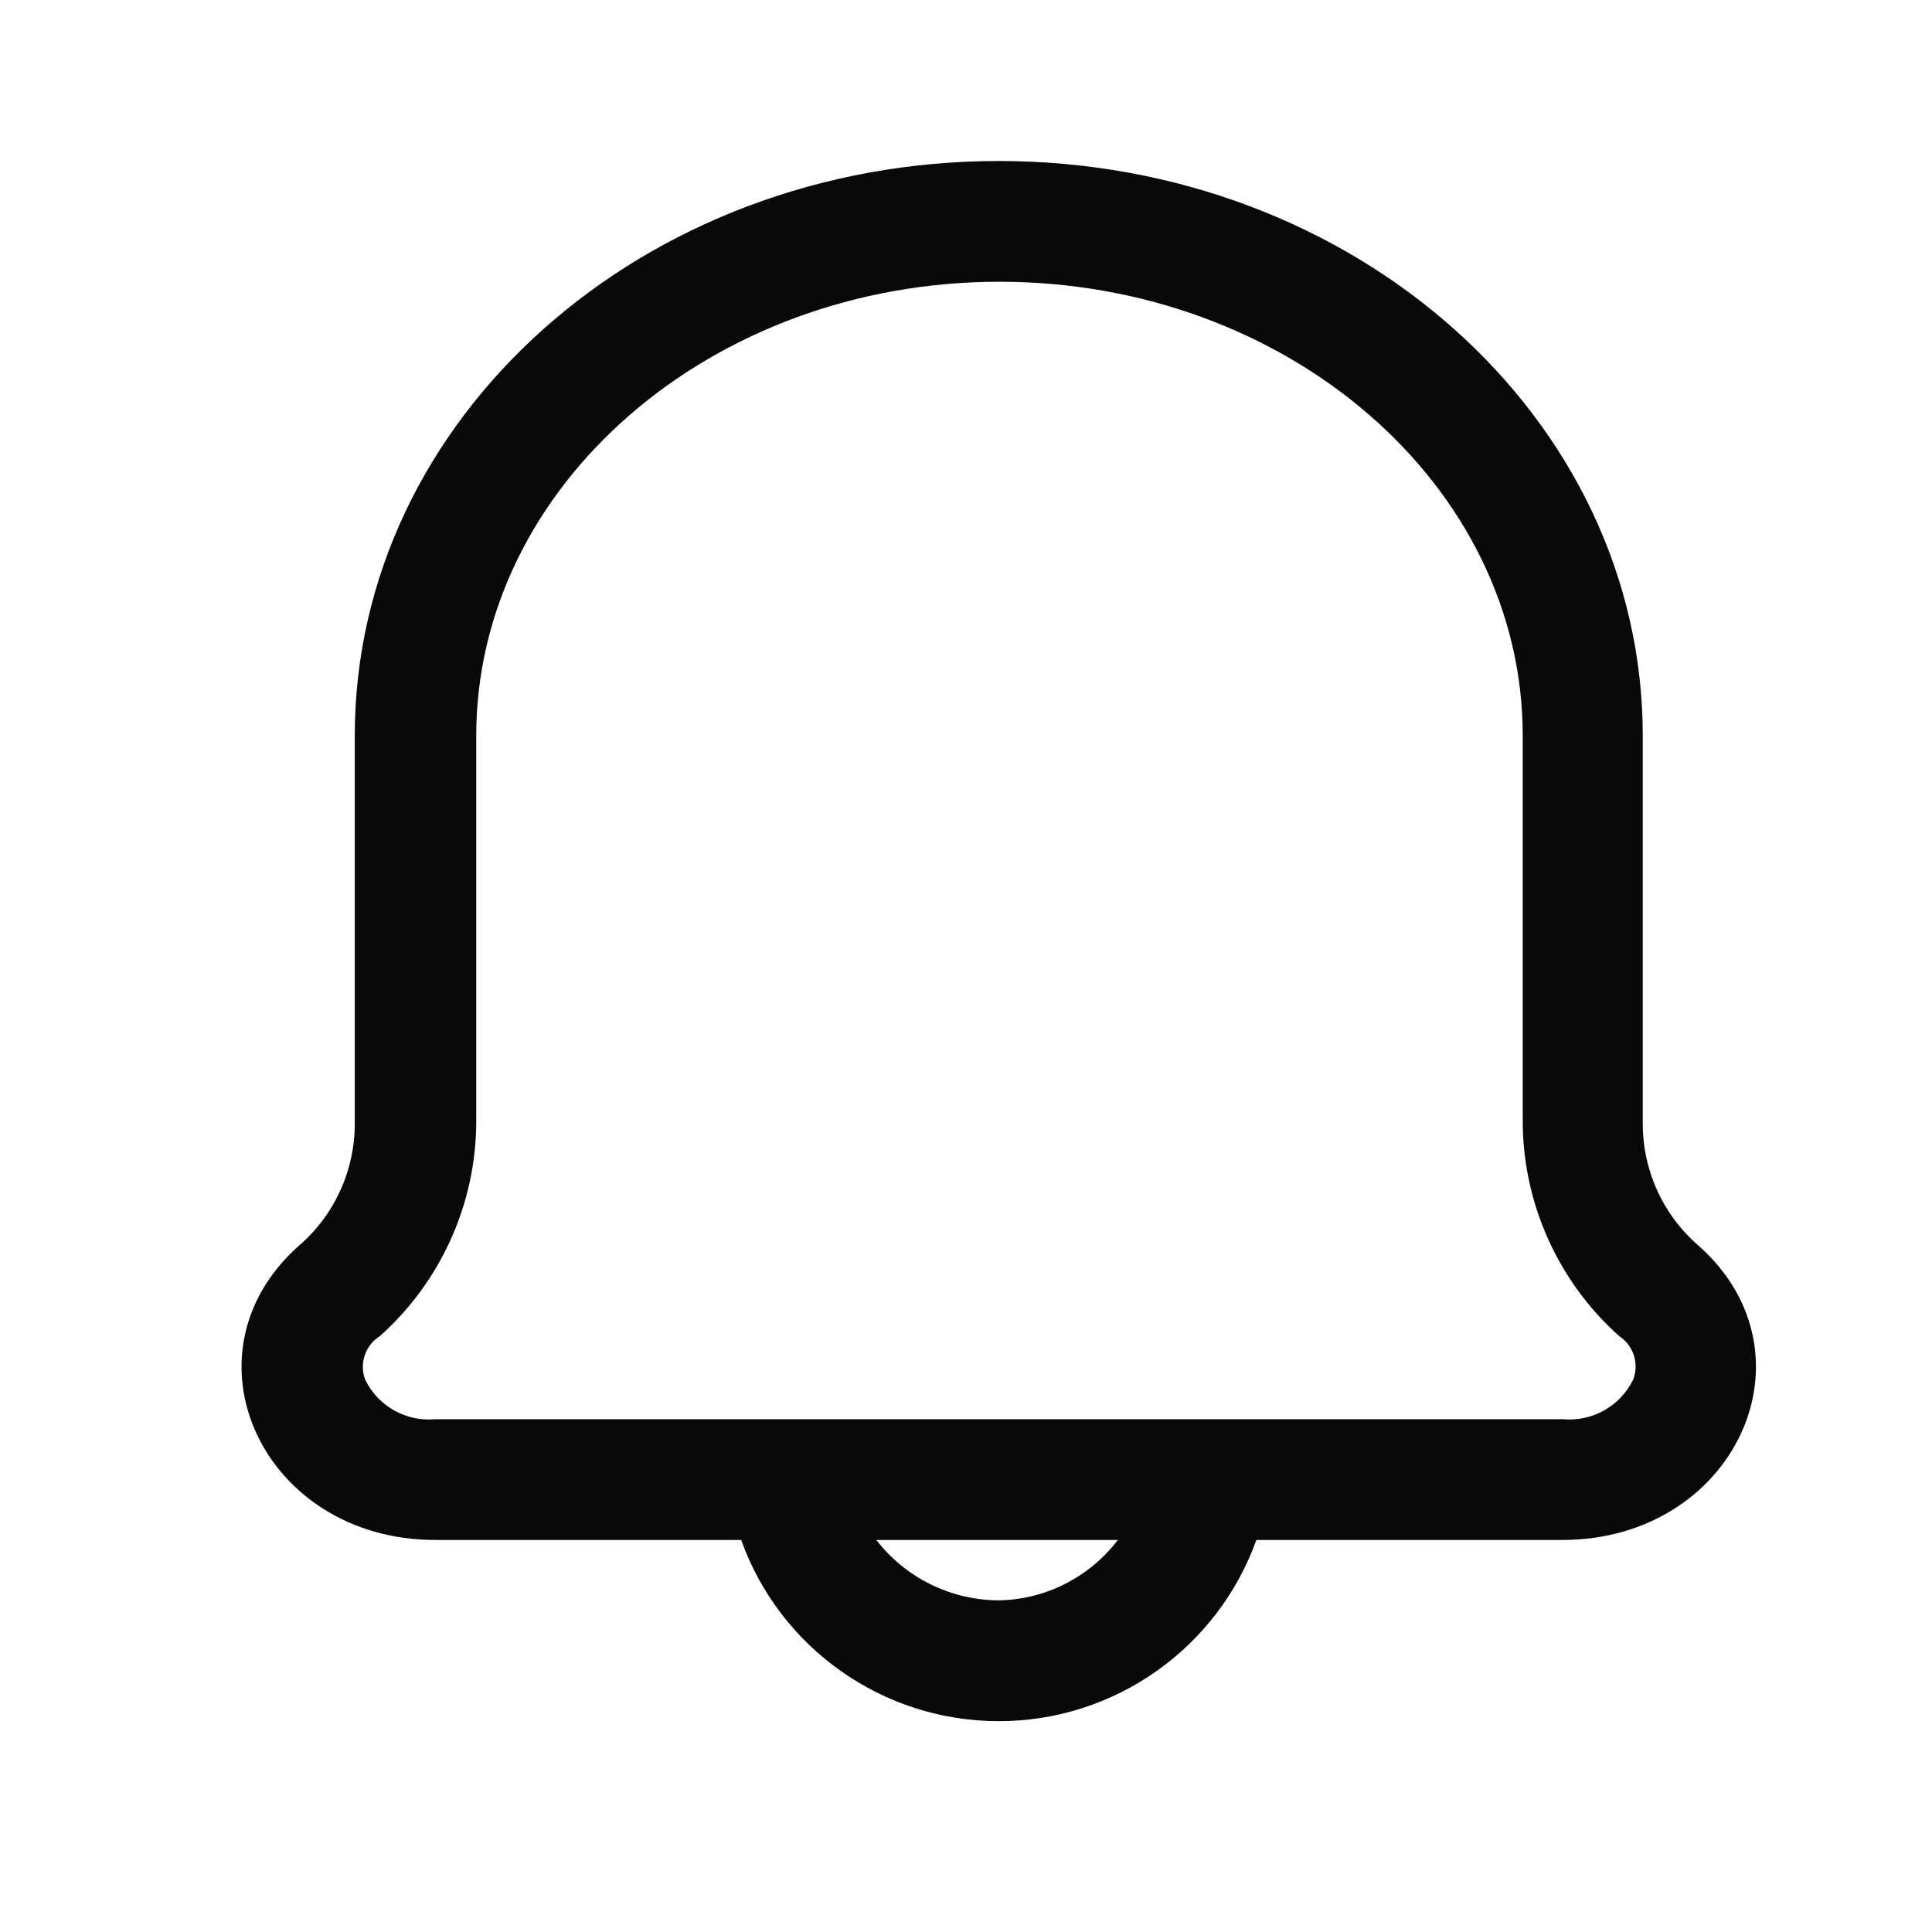 <svg width="24" height="24" viewBox="0 0 24 24" fill="none" xmlns="http://www.w3.org/2000/svg">
<path d="M12.407 2C16.827 2 20.407 5.19 20.407 9.14V13.96C20.407 14.545 20.663 15.101 21.107 15.48C22.616 16.831 21.547 19.13 19.407 19.13H15.607C15.122 20.48 13.841 21.381 12.407 21.381C10.972 21.381 9.691 20.48 9.207 19.13H5.407C3.267 19.13 2.197 16.831 3.707 15.48C4.151 15.101 4.407 14.545 4.407 13.96V9.14C4.407 5.19 7.987 2 12.407 2ZM10.886 19.13C11.25 19.601 11.812 19.878 12.407 19.88C12.989 19.87 13.534 19.593 13.886 19.13H10.886ZM12.416 3.5C8.837 3.5 5.917 6.03 5.916 9.14V13.96C5.906 14.97 5.47 15.928 4.716 16.6C4.536 16.714 4.461 16.94 4.537 17.14C4.697 17.468 5.043 17.663 5.407 17.63H19.416C19.78 17.663 20.126 17.468 20.287 17.14C20.364 16.942 20.294 16.717 20.117 16.6C19.363 15.928 18.927 14.97 18.916 13.96V9.14C18.916 6.03 15.996 3.5 12.416 3.5Z" fill="#0A0909"/>
</svg>
